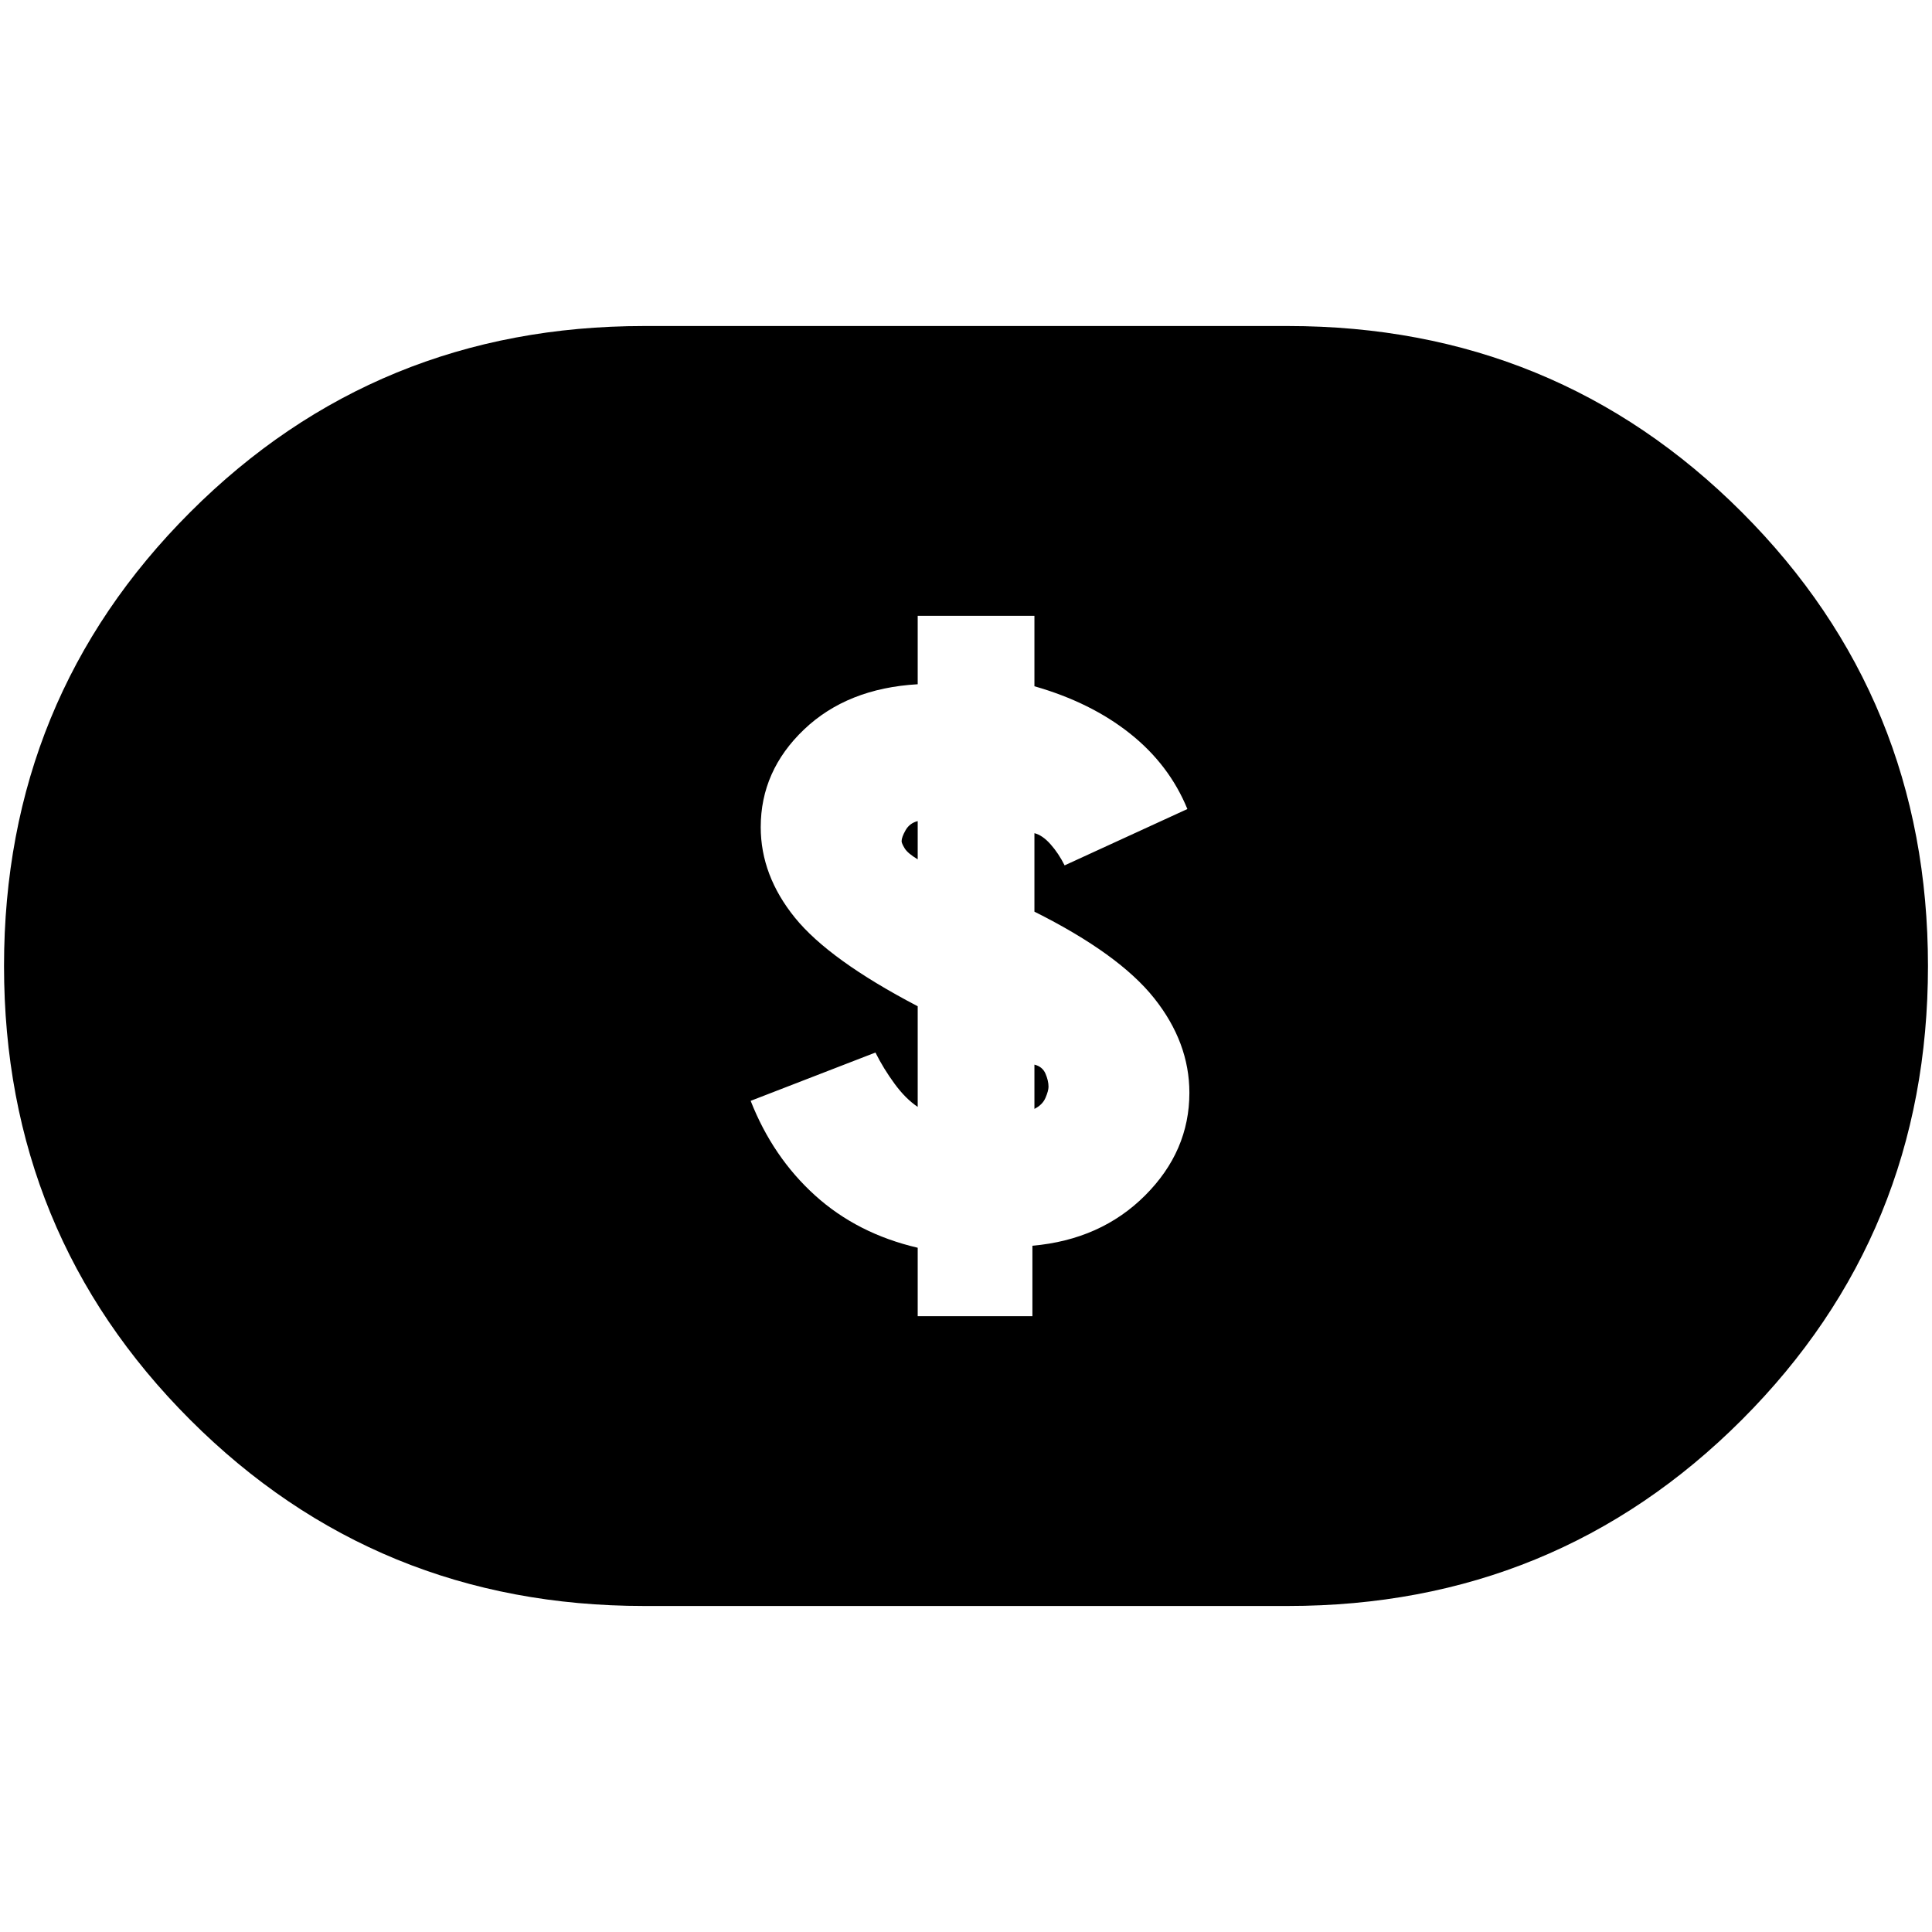 <svg xmlns="http://www.w3.org/2000/svg" height="24" viewBox="0 -960 960 960" width="24"><path d="M456-306h57v-35q34-3 56-25t22-51q0-25-17.5-47T514-507v-39q4 1 8 5.5t7 10.5l61-28q-9-22-28.5-37.5T514-619v-35h-58v34q-35 2-56.5 22.5T378-549q0 24 17 45t61 44v50q-6-4-11.5-11.5T435-437l-62 24q11 28 32 47t51 26v34Zm58-103v-22q4 1 5.5 4.5t1.5 6.5q0 2-1.5 5.5T514-409Zm-58-124q-5-3-6.5-5.5T448-542q0-2 2-5.5t6-4.5v19ZM320-162q-133 0-225.5-92.5T2-480q0-133 92.5-225.5T320-798h320q133 0 225.5 92.5T958-480q0 133-92.5 225.5T640-162H320Z"/></svg>